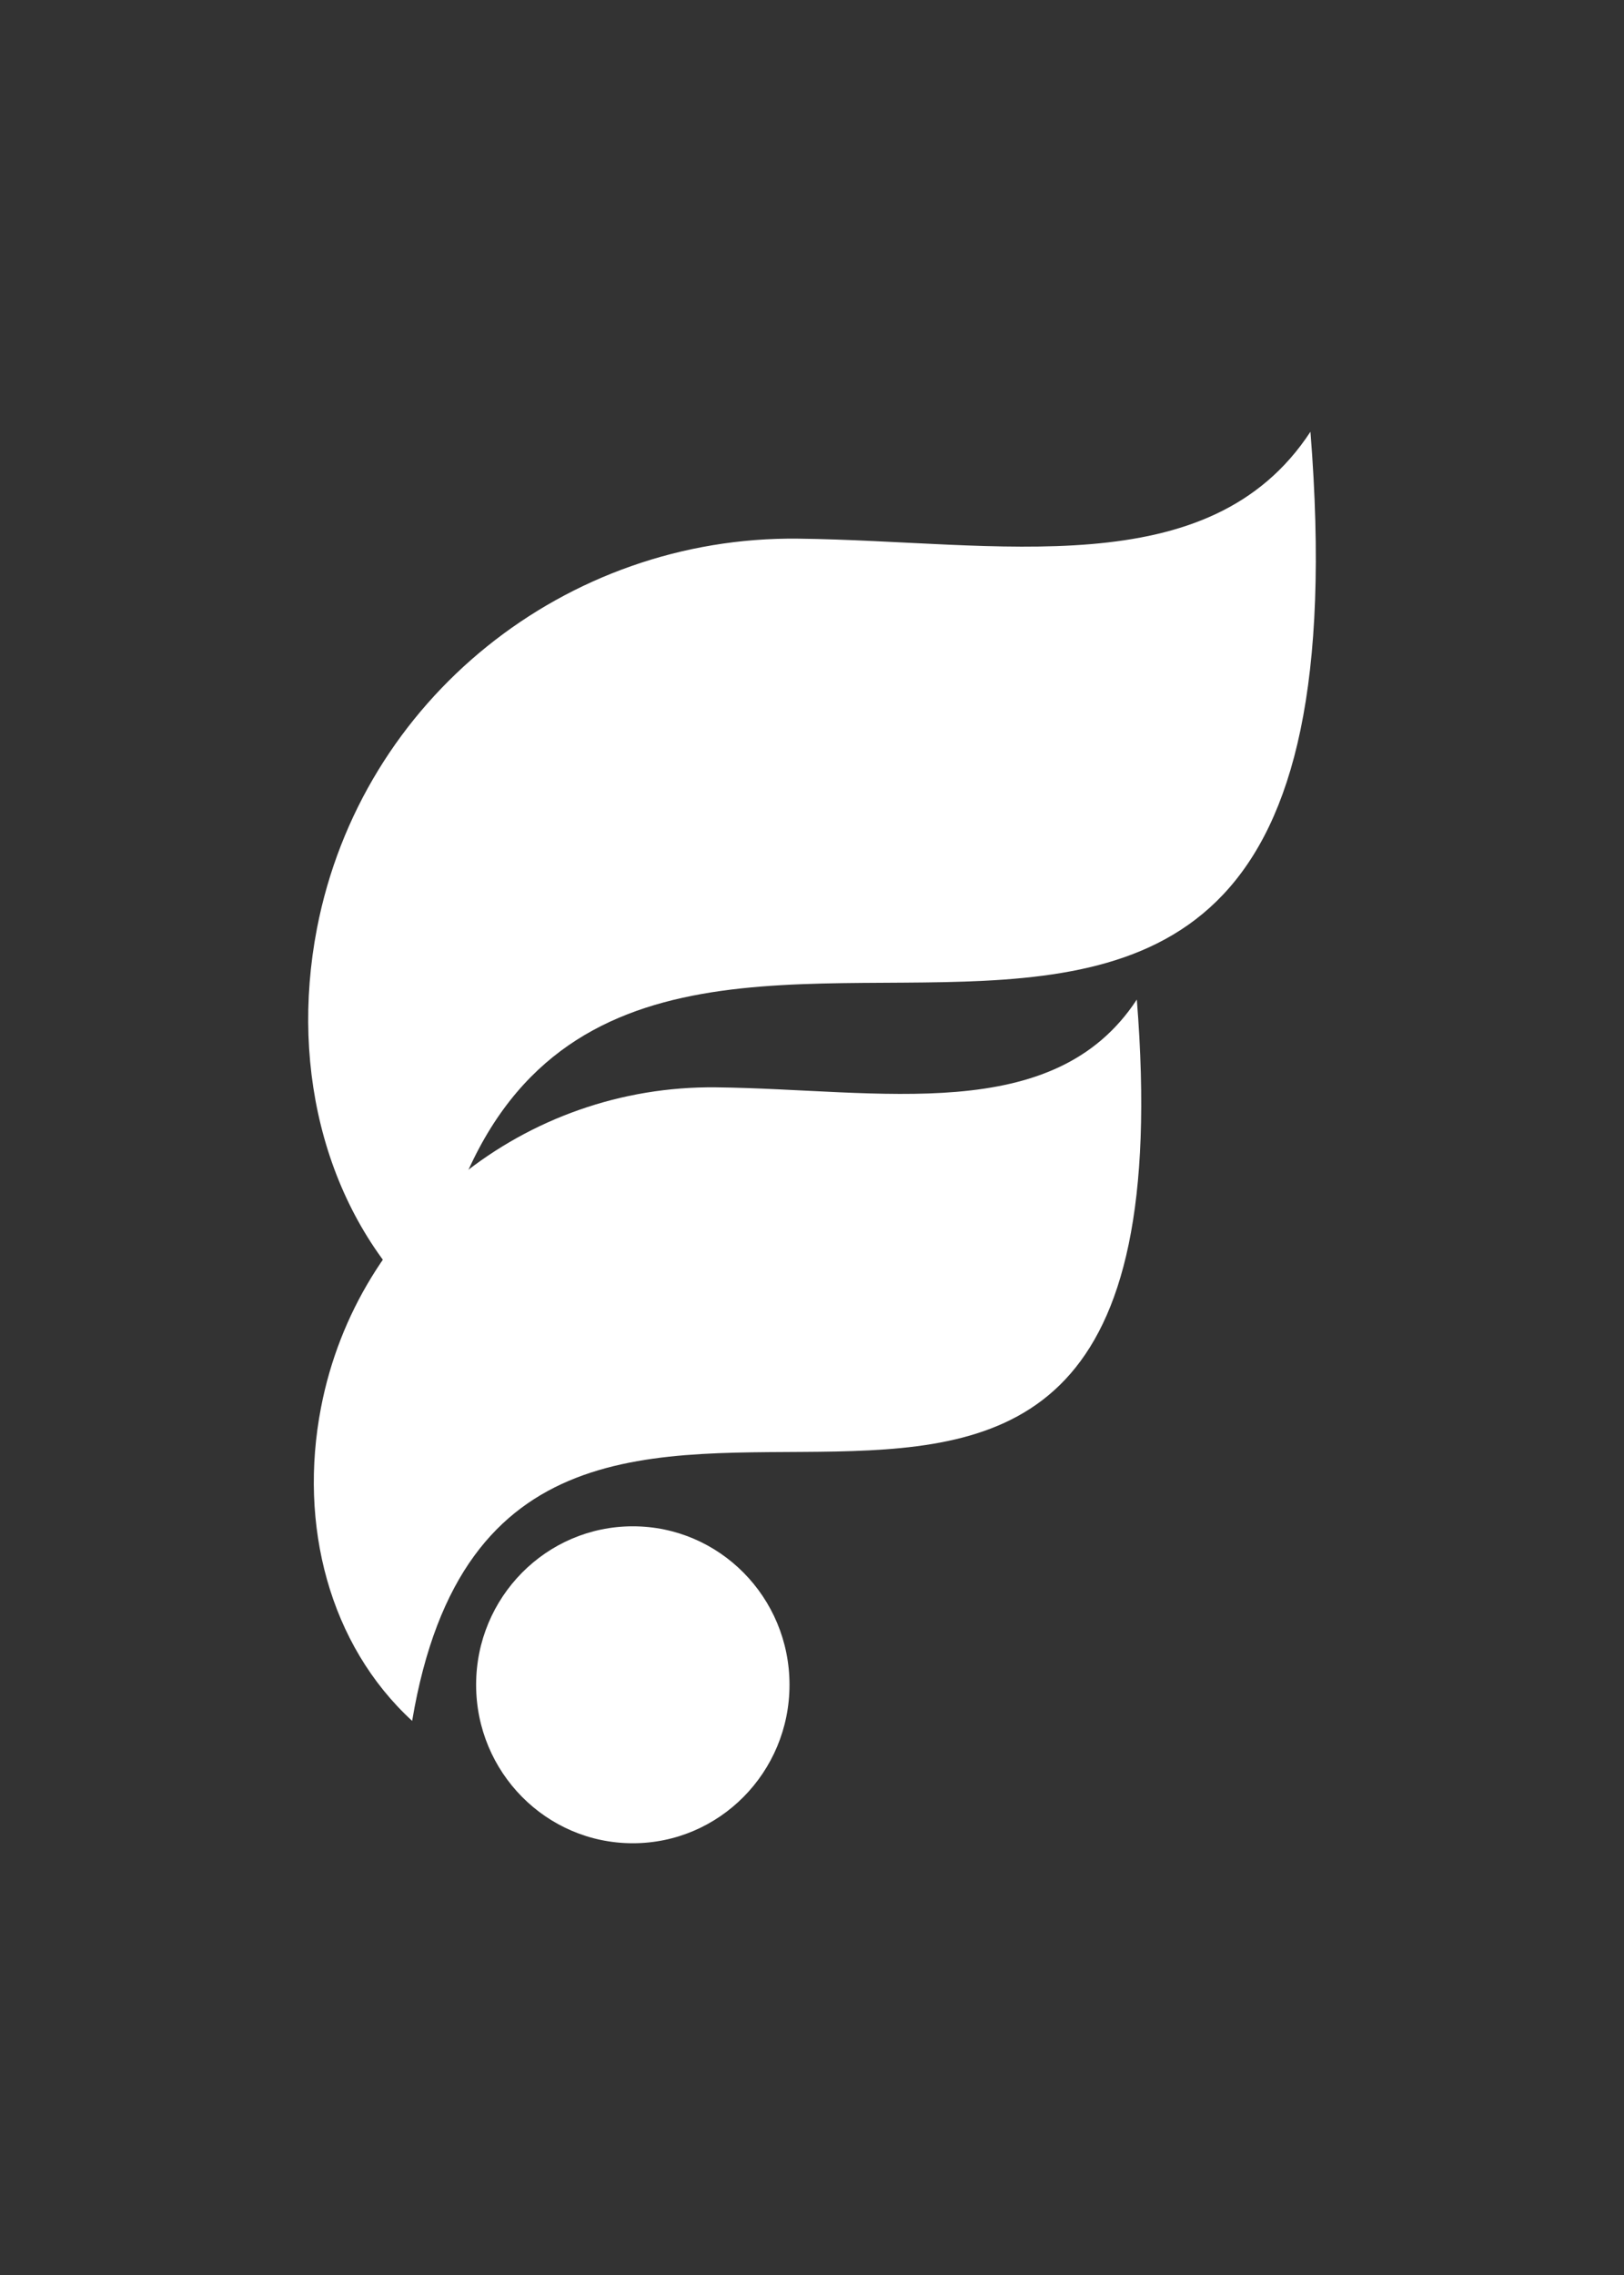 <svg width="75" height="105" viewBox="0 0 75 105" fill="none" xmlns="http://www.w3.org/2000/svg">
<rect x="0" y="0" width="75" height="105" fill="#333333" stroke="none"/>
<path d="M60.519 19.927C55.838 27.07 46.086 24.967 36.859 24.861C26.148 24.738 16.69 32.231 14.637 42.857C13.364 49.463 15.106 56.188 19.761 60.469C25.281 27.589 64.228 66.493 60.519 19.927Z" fill="white"/>
<path d="M52.501 46.133C48.659 51.999 40.649 50.272 33.072 50.185C24.275 50.085 16.51 56.235 14.825 64.963C13.778 70.387 15.21 75.911 19.034 79.426C23.567 52.423 55.547 84.371 52.501 46.133Z" fill="white"/>
<path d="M29.224 85.073C33.221 85.073 36.461 81.799 36.461 77.759C36.461 73.719 33.221 70.445 29.224 70.445C25.228 70.445 21.988 73.719 21.988 77.759C21.988 81.799 25.228 85.073 29.224 85.073Z" fill="white"/>
</svg>
